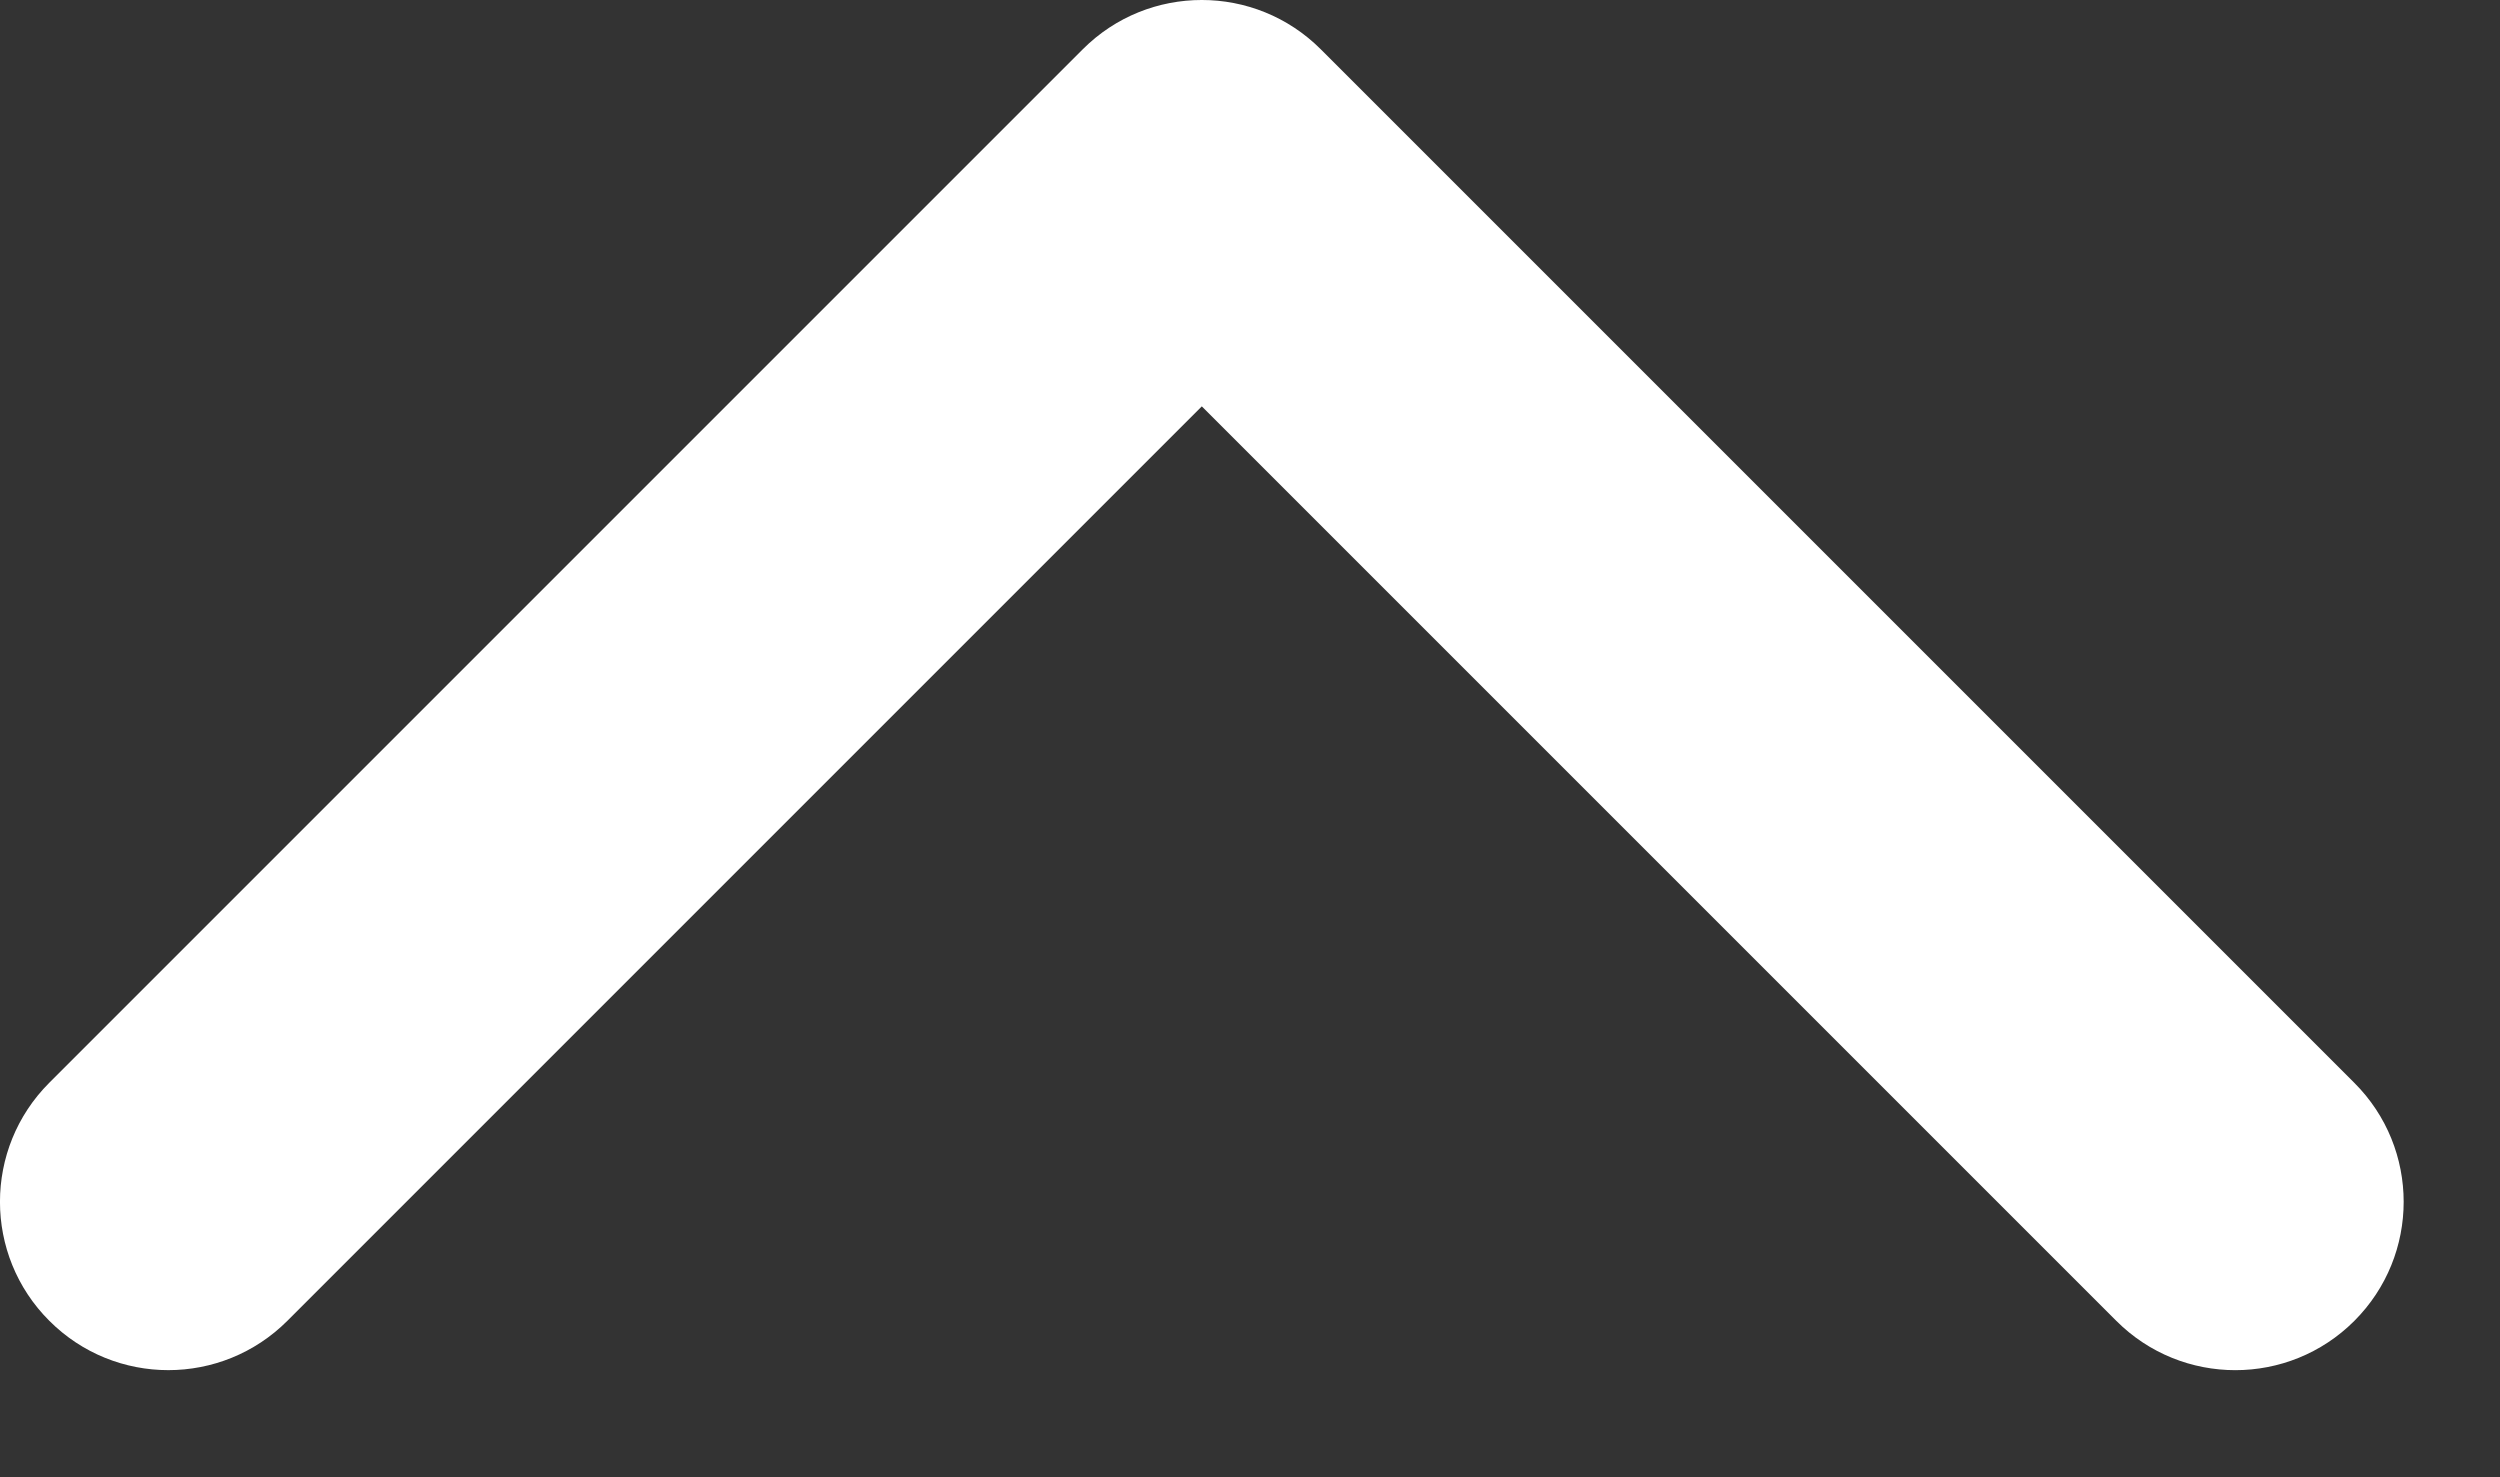 <svg width="22" height="13" viewBox="0 0 22 13" fill="none" xmlns="http://www.w3.org/2000/svg">
<rect x="0" y="0" width="22" height="13" fill="#333333" stroke="none"/>
<path d="M10.576 -8.21152e-05C10.955 -8.21458e-05 11.334 0.145 11.623 0.434L20.718 9.529C21.297 10.107 21.297 11.045 20.718 11.624C20.14 12.202 19.202 12.202 18.624 11.624L10.576 3.576L2.529 11.623C1.95 12.202 1.012 12.202 0.434 11.623C-0.145 11.045 -0.145 10.107 0.434 9.528L9.529 0.433C9.818 0.144 10.197 -8.20846e-05 10.576 -8.21152e-05Z" fill="white"/>
</svg>
